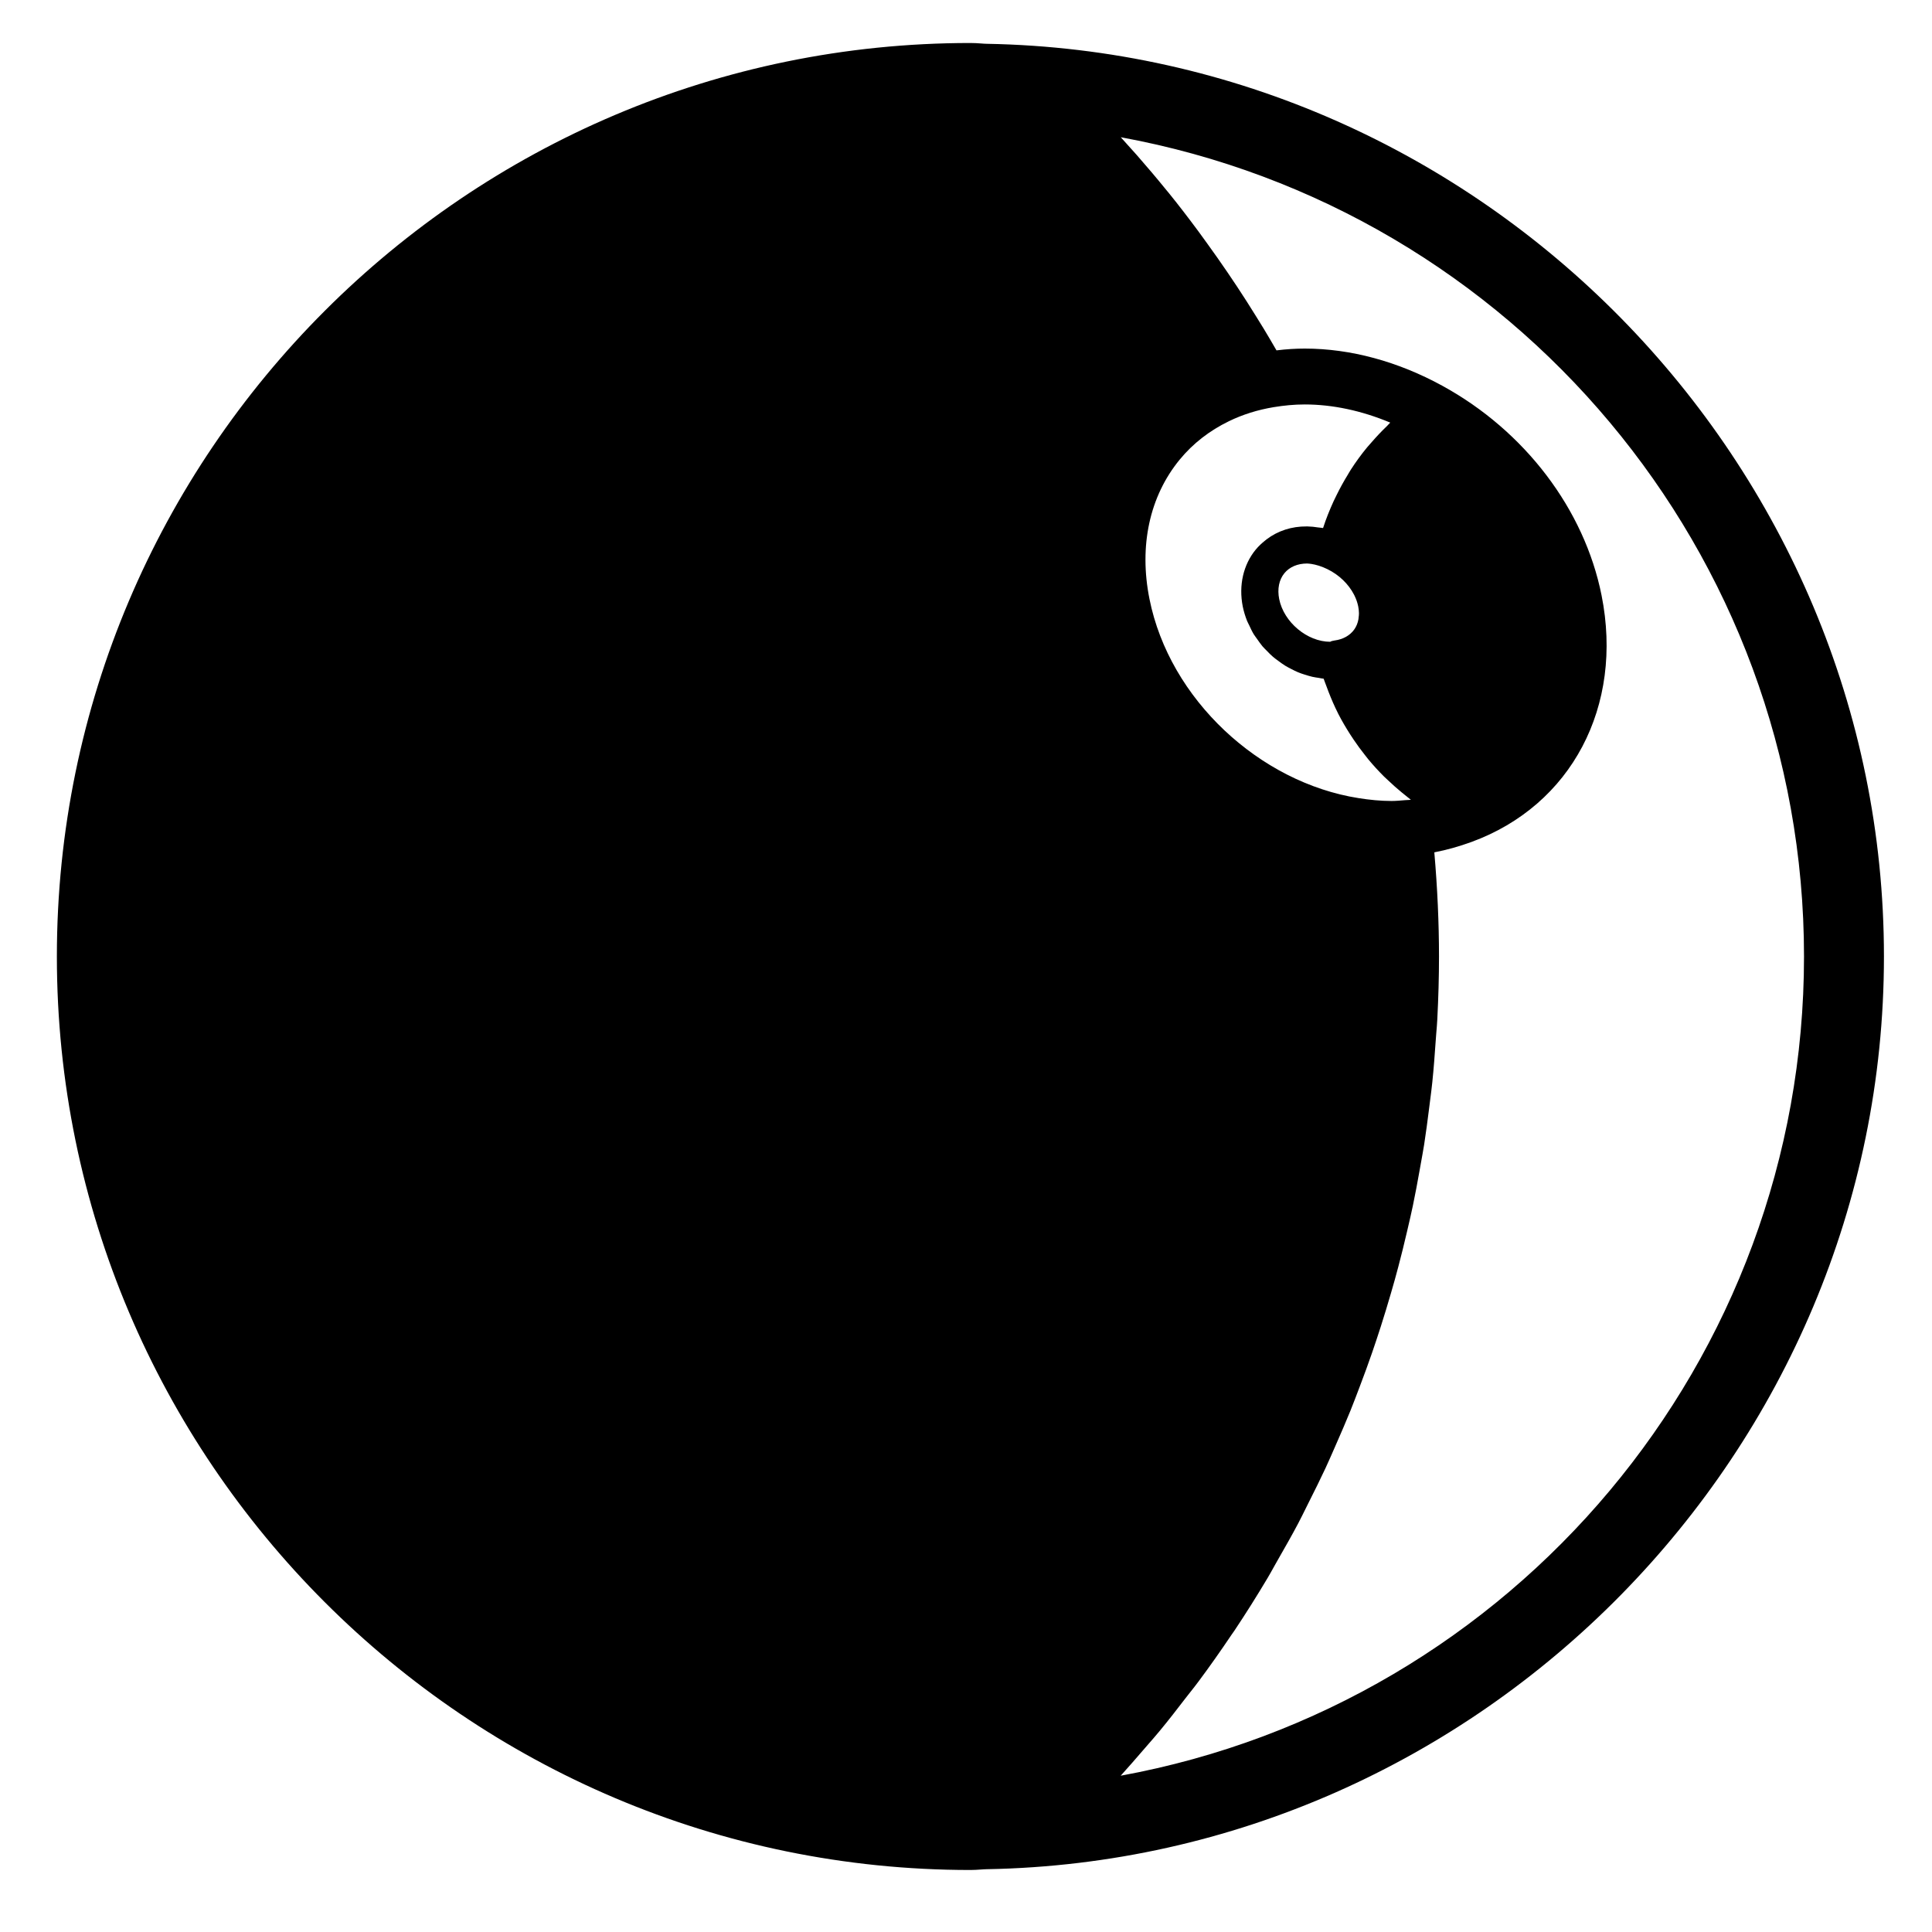 <?xml version="1.0" encoding="UTF-8" standalone="no"?>
<svg
   xmlns:dc="http://purl.org/dc/elements/1.1/"
   xmlns:cc="http://creativecommons.org/ns#"
   xmlns:rdf="http://www.w3.org/1999/02/22-rdf-syntax-ns#"
   xmlns:svg="http://www.w3.org/2000/svg"
   xmlns="http://www.w3.org/2000/svg"
   xmlns:sodipodi="http://sodipodi.sourceforge.net/DTD/sodipodi-0.dtd"
   xmlns:inkscape="http://www.inkscape.org/namespaces/inkscape"
   version="1.1"
   id="Layer_1"
   x="0px"
   y="0px"
   width="30"
   height="30"
   viewBox="4.965 -9.852 30 40.5"
   enable-background="new -0.035 0.148 100 99.997"
   xml:space="preserve"
   inkscape:version="0.91 r13725"
   sodipodi:docname="I.svg"><defs
     id="defs13" /><sodipodi:namedview
     pagecolor="#ffffff"
     bordercolor="#666666"
     borderopacity="1"
     objecttolerance="10"
     gridtolerance="10"
     guidetolerance="10"
     inkscape:pageopacity="0"
     inkscape:pageshadow="2"
     inkscape:window-width="1600"
     inkscape:window-height="876"
     id="namedview11"
     showgrid="false"
     inkscape:zoom="13.350576"
     inkscape:cx="10.827923"
     inkscape:cy="11.905685"
     inkscape:window-x="1600"
     inkscape:window-y="24"
     inkscape:window-maximized="1"
     inkscape:current-layer="Layer_1" /><g
     id="Calque_1"
     display="none"
     style="display:none"
     transform="translate(0,-94.496)" /><g
     id="Calque_2"
     transform="matrix(1.276,0,0,1.276,-6.185,-123.162)" /><g
     id="g3343"
     transform="matrix(0.383,0,0,0.383,0.921,-9.007)"><path
       id="path5"
       d="m 50.859,0.191 0,0 0,0 C 50.755,0.19 50.652,0.181 50.549,0.173 50.356,0.159 50.162,0.147 49.964,0.147 c -27.57,0 -50,22.429 -50,49.998 0,27.571 22.43,49.999 50,49.999 0.194,0 0.386,-0.012 0.576,-0.026 0.104,-0.006 0.207,-0.016 0.312,-0.017 0.002,0 0.005,0 0.009,0 C 77.936,99.618 99.965,77.207 99.965,50.145 99.965,23.08 77.937,0.67 50.859,0.191 Z m 7.331,94.793 c 0.422,-0.465 0.832,-0.939 1.242,-1.414 l 0.271,-0.312 c 0.215,-0.246 0.429,-0.492 0.636,-0.743 0.476,-0.574 0.931,-1.164 1.385,-1.755 l 0.266,-0.339 c 0.157,-0.198 0.314,-0.397 0.465,-0.601 0.604,-0.811 1.208,-1.668 1.799,-2.547 l 0.168,-0.24 c 0.604,-0.906 1.215,-1.874 1.812,-2.877 0.118,-0.199 0.23,-0.401 0.342,-0.603 l 0.22,-0.39 c 0.4,-0.699 0.762,-1.333 1.103,-1.978 0.142,-0.27 0.275,-0.539 0.41,-0.812 l 0.199,-0.4 c 0.307,-0.609 0.611,-1.219 0.898,-1.836 0.164,-0.354 0.319,-0.71 0.475,-1.066 l 0.11,-0.251 c 0.263,-0.599 0.523,-1.199 0.77,-1.806 0.175,-0.435 0.341,-0.872 0.507,-1.311 0.252,-0.668 0.476,-1.271 0.685,-1.881 0.163,-0.47 0.318,-0.944 0.472,-1.42 0.194,-0.608 0.381,-1.22 0.559,-1.836 0.141,-0.479 0.275,-0.959 0.402,-1.443 0.165,-0.622 0.319,-1.25 0.465,-1.877 l 0.032,-0.135 c 0.103,-0.437 0.203,-0.873 0.296,-1.312 0.136,-0.646 0.255,-1.294 0.371,-1.944 l 0.062,-0.347 c 0.064,-0.358 0.131,-0.715 0.188,-1.074 0.103,-0.654 0.186,-1.312 0.27,-1.971 l 0.061,-0.482 c 0.04,-0.315 0.082,-0.63 0.114,-0.947 0.079,-0.759 0.135,-1.525 0.188,-2.29 l 0.031,-0.413 c 0.021,-0.241 0.041,-0.485 0.054,-0.729 0.063,-1.218 0.094,-2.349 0.094,-3.458 0,-1.827 -0.086,-3.741 -0.256,-5.699 0.682,-0.131 1.354,-0.32 2.036,-0.569 5.472,-2.003 8.332,-7.428 7.117,-13.5 -0.942,-4.706 -4.197,-8.993 -8.712,-11.466 -2.431,-1.333 -5.034,-2.037 -7.529,-2.037 -0.505,0 -1.018,0.032 -1.551,0.098 -0.227,-0.393 -0.455,-0.783 -0.689,-1.17 L 65.582,15.079 C 65.25,14.542 64.91,14.01 64.562,13.484 64.389,13.224 64.216,12.964 64.04,12.707 63.681,12.178 63.311,11.654 62.936,11.135 L 62.464,10.484 C 61.93,9.762 61.384,9.049 60.818,8.35 L 60.729,8.244 C 60.157,7.54 59.624,6.911 59.081,6.292 c 0,0 -0.781,-0.871 -0.887,-0.987 21.513,3.94 37.396,22.727 37.396,44.841 0,22.112 -15.884,40.898 -37.4,44.838 z M 70.787,23.499 c -0.062,0.092 -0.113,0.19 -0.171,0.285 -0.22,0.356 -0.419,0.721 -0.604,1.097 -0.06,0.121 -0.121,0.241 -0.177,0.364 -0.212,0.466 -0.403,0.94 -0.562,1.431 -0.002,0.006 -0.006,0.012 -0.008,0.019 -0.094,-0.018 -0.189,-0.021 -0.282,-0.034 -0.187,-0.031 -0.371,-0.049 -0.553,-0.053 -0.014,0 -0.024,-0.003 -0.037,-0.003 -0.009,0 -0.013,0.002 -0.021,0.002 -0.826,-0.009 -1.581,0.242 -2.189,0.701 -0.028,0.021 -0.056,0.044 -0.082,0.066 -0.188,0.15 -0.365,0.313 -0.52,0.501 -0.68,0.826 -0.938,1.957 -0.712,3.107 0.055,0.272 0.136,0.535 0.236,0.791 0.033,0.085 0.082,0.164 0.119,0.246 0.078,0.166 0.152,0.331 0.247,0.487 0.058,0.094 0.126,0.177 0.188,0.267 0.096,0.134 0.187,0.271 0.292,0.396 0.075,0.088 0.161,0.167 0.241,0.25 0.108,0.112 0.218,0.226 0.337,0.327 0.091,0.079 0.188,0.146 0.284,0.217 0.123,0.092 0.244,0.182 0.374,0.263 0.103,0.064 0.21,0.117 0.317,0.173 0.133,0.069 0.267,0.138 0.403,0.195 0.113,0.047 0.229,0.083 0.346,0.121 0.142,0.046 0.282,0.088 0.426,0.122 0.121,0.026 0.24,0.045 0.363,0.062 0.085,0.012 0.169,0.037 0.256,0.043 0.042,0.126 0.094,0.247 0.138,0.371 0.044,0.121 0.087,0.241 0.135,0.36 0.153,0.391 0.318,0.776 0.507,1.148 0.007,0.014 0.013,0.028 0.019,0.041 0.197,0.385 0.417,0.757 0.649,1.121 0.064,0.102 0.133,0.201 0.198,0.3 0.192,0.287 0.399,0.566 0.614,0.837 0.061,0.075 0.115,0.153 0.178,0.227 0.273,0.33 0.562,0.645 0.865,0.947 0.069,0.07 0.145,0.134 0.217,0.203 0.247,0.237 0.506,0.465 0.772,0.683 0.097,0.079 0.19,0.155 0.288,0.232 0.066,0.051 0.129,0.107 0.195,0.158 -0.094,0.011 -0.189,0.009 -0.283,0.017 -0.008,10e-4 -0.016,10e-4 -0.021,10e-4 -0.252,0.021 -0.506,0.046 -0.758,0.046 -0.604,0 -1.203,-0.062 -1.799,-0.156 -5.415,-0.851 -10.348,-5.407 -11.446,-10.897 -0.583,-2.91 0.004,-5.619 1.652,-7.629 0.733,-0.894 1.647,-1.593 2.688,-2.1 0.756,-0.369 1.583,-0.628 2.463,-0.774 0.003,0 0.006,0 0.009,-10e-4 0.543,-0.089 1.104,-0.146 1.685,-0.146 1.527,0 3.121,0.341 4.681,0.994 -0.062,0.057 -0.113,0.125 -0.174,0.183 -0.301,0.288 -0.585,0.588 -0.855,0.901 -0.076,0.089 -0.157,0.173 -0.232,0.264 -0.322,0.389 -0.621,0.799 -0.896,1.226 z m 0.444,7.855 c 0.001,0.078 -0.007,0.151 -0.017,0.225 -0.002,0.036 -0.004,0.071 -0.011,0.106 -0.037,0.21 -0.115,0.402 -0.234,0.568 -0.23,0.321 -0.605,0.533 -1.061,0.595 -0.002,0 -0.004,10e-4 -0.006,10e-4 -0.002,0 -0.004,0 -0.006,0 -0.105,0.016 -0.203,0.042 -0.238,0.071 -1.26,0 -2.539,-1.072 -2.793,-2.338 -0.11,-0.554 -0.009,-1.058 0.287,-1.418 0.28,-0.34 0.72,-0.528 1.24,-0.528 0.077,0 0.154,0.016 0.232,0.023 0.266,0.042 0.558,0.129 0.881,0.286 0,0 0.001,0 0.001,0.001 0.642,0.313 1.158,0.82 1.454,1.393 0.008,0.02 0.021,0.037 0.028,0.056 0.091,0.186 0.158,0.377 0.199,0.573 0,0.002 0.001,0.005 0.002,0.008 0.028,0.131 0.04,0.257 0.042,0.378 z"
       inkscape:connector-curvature="0" /></g></svg>